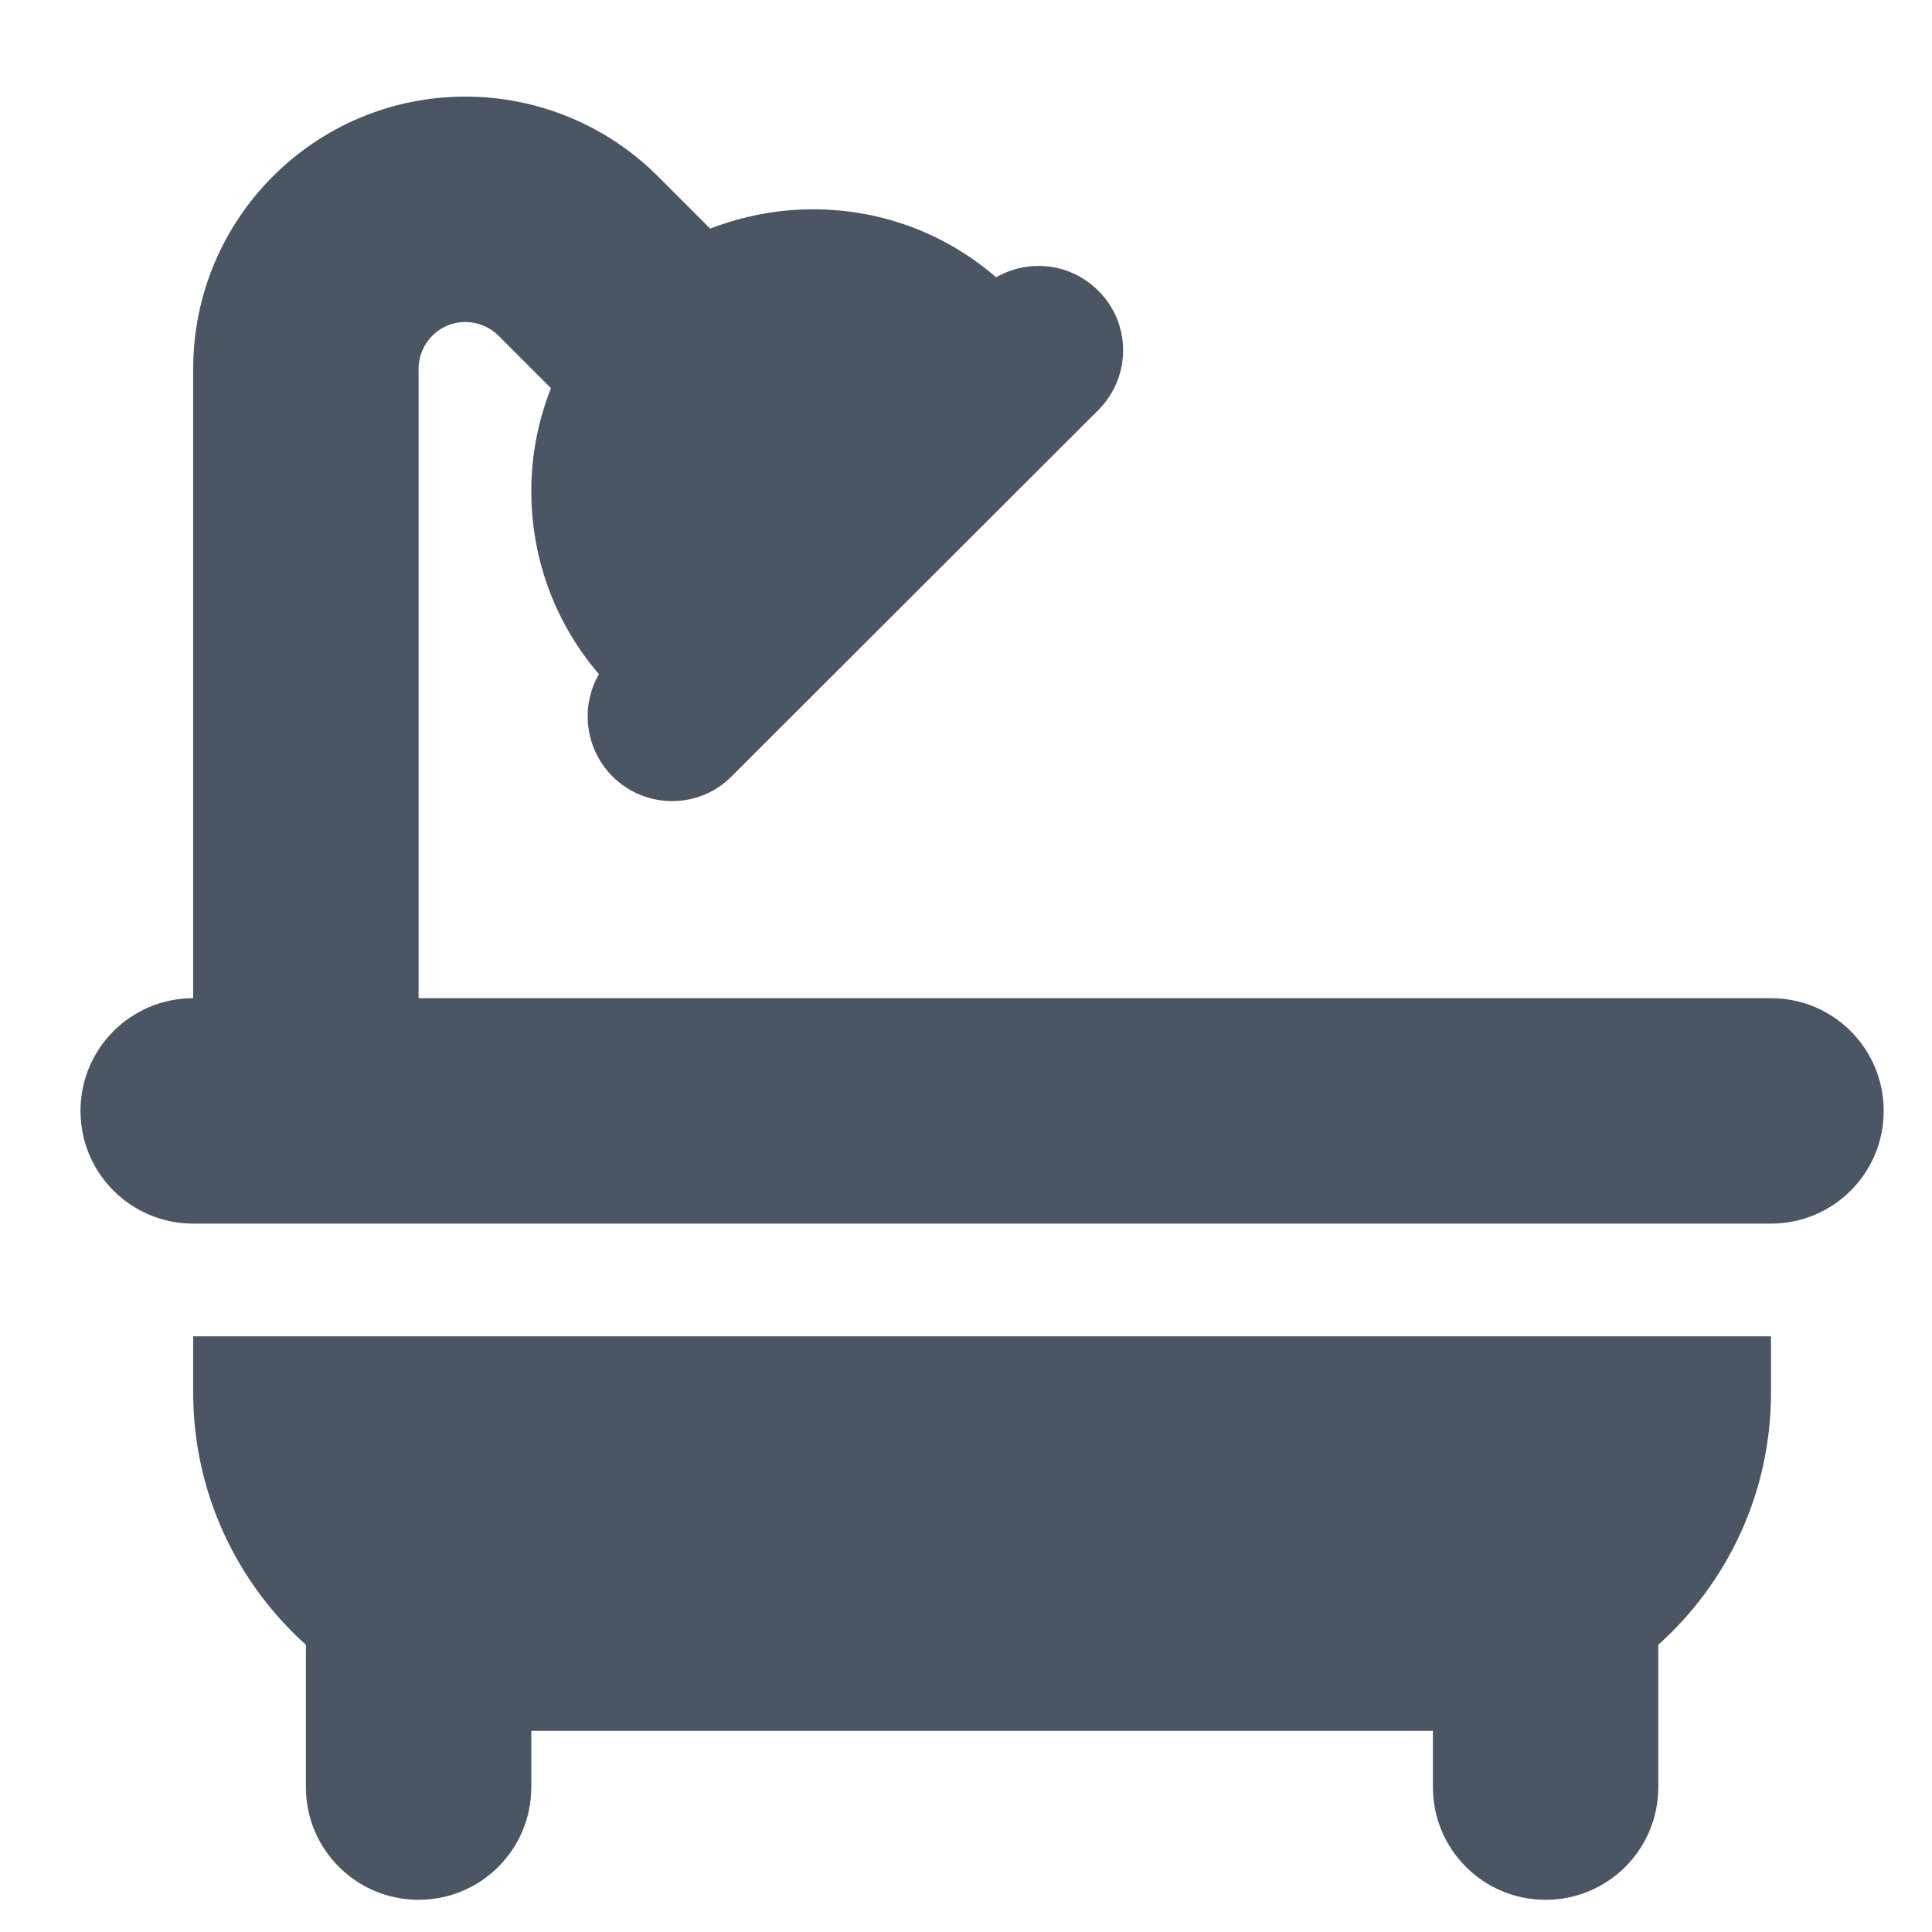 <svg width="15" height="15" viewBox="0 0 15 15" fill="none" xmlns="http://www.w3.org/2000/svg">
<path d="M3.25 2.864C3.25 2.664 3.411 2.5 3.614 2.5C3.709 2.5 3.802 2.538 3.871 2.607L4.278 3.014C4.18 3.26 4.125 3.531 4.125 3.812C4.125 4.357 4.322 4.852 4.65 5.234C4.505 5.486 4.541 5.811 4.754 6.027C5.011 6.284 5.427 6.284 5.681 6.027L8.527 3.184C8.784 2.927 8.784 2.511 8.527 2.257C8.311 2.041 7.986 2.008 7.734 2.153C7.352 1.822 6.857 1.625 6.312 1.625C6.031 1.625 5.76 1.68 5.514 1.775L5.107 1.368C4.71 0.971 4.171 0.75 3.614 0.75C2.446 0.75 1.5 1.696 1.5 2.864V7.75C1.016 7.75 0.625 8.141 0.625 8.625C0.625 9.109 1.016 9.5 1.5 9.5H13.75C14.234 9.5 14.625 9.109 14.625 8.625C14.625 8.141 14.234 7.75 13.75 7.75H3.25V2.864ZM1.5 10.375V10.812C1.5 11.589 1.839 12.289 2.375 12.77V13.875C2.375 14.359 2.766 14.75 3.25 14.75C3.734 14.75 4.125 14.359 4.125 13.875V13.438H11.125V13.875C11.125 14.359 11.516 14.75 12 14.75C12.484 14.75 12.875 14.359 12.875 13.875V12.77C13.411 12.289 13.75 11.592 13.75 10.812V10.375H1.5Z" fill="#4B5563"/>
</svg>
